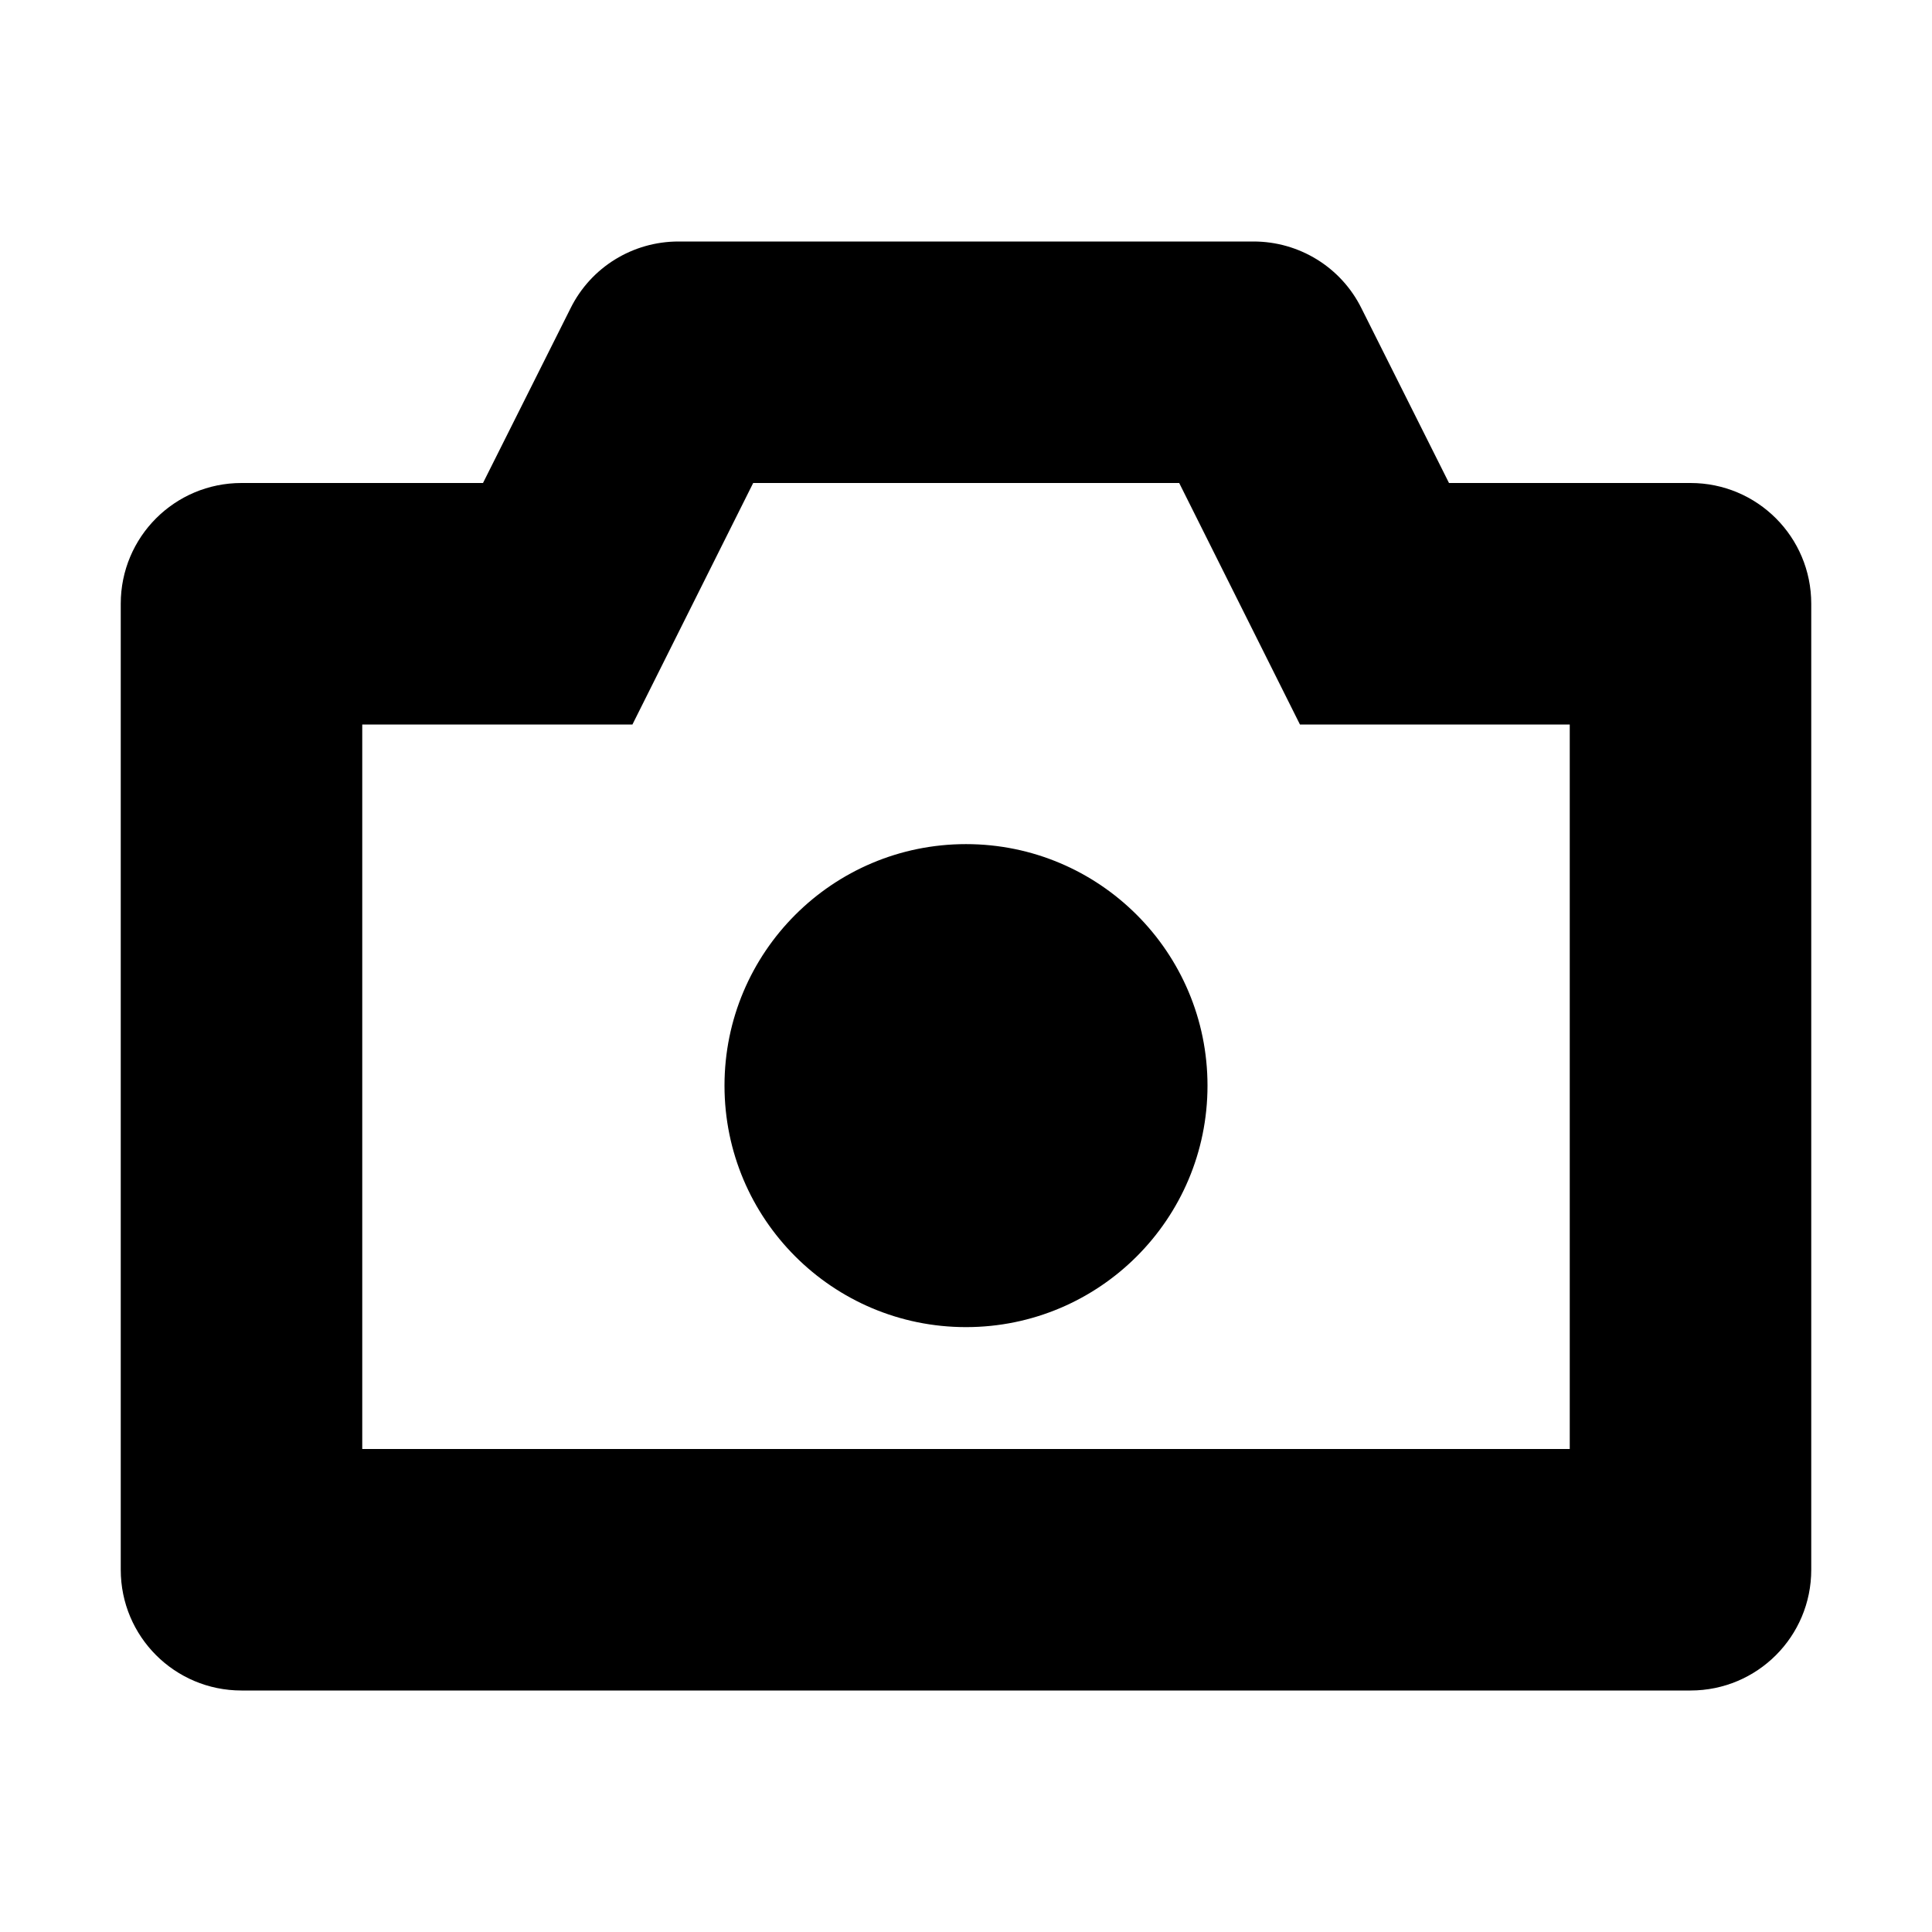 <?xml version="1.0" encoding="utf-8"?>
<!-- Generator: Adobe Illustrator 22.1.0, SVG Export Plug-In . SVG Version: 6.00 Build 0)  -->
<svg version="1.1" xmlns="http://www.w3.org/2000/svg" xmlns:xlink="http://www.w3.org/1999/xlink" x="0px" y="0px"
	 viewBox="0 0 512 512" style="enable-background:new 0 0 512 512;" xml:space="preserve">
<g id="Livello_2">
</g>
<g id="Livello_1">
	<g>
		<path d="M448,128h-64l-23.2-46.3C355.4,70.8,344.3,64,332.2,64H179.8c-12.1,0-23.2,6.8-28.6,17.7L128,128H64
			c-17.7,0-32,14.3-32,32v256c0,17.7,14.3,32,32,32h384c17.7,0,32-14.3,32-32V160C480,142.3,465.7,128,448,128z M416,384H96V192h32
			h39.6l17.7-35.4l14.3-28.6h112.9l14.3,28.6l17.7,35.4H384h32V384z"/>
		<circle cx="256" cy="287.7" r="64"/>
	</g>
</g>
</svg>
